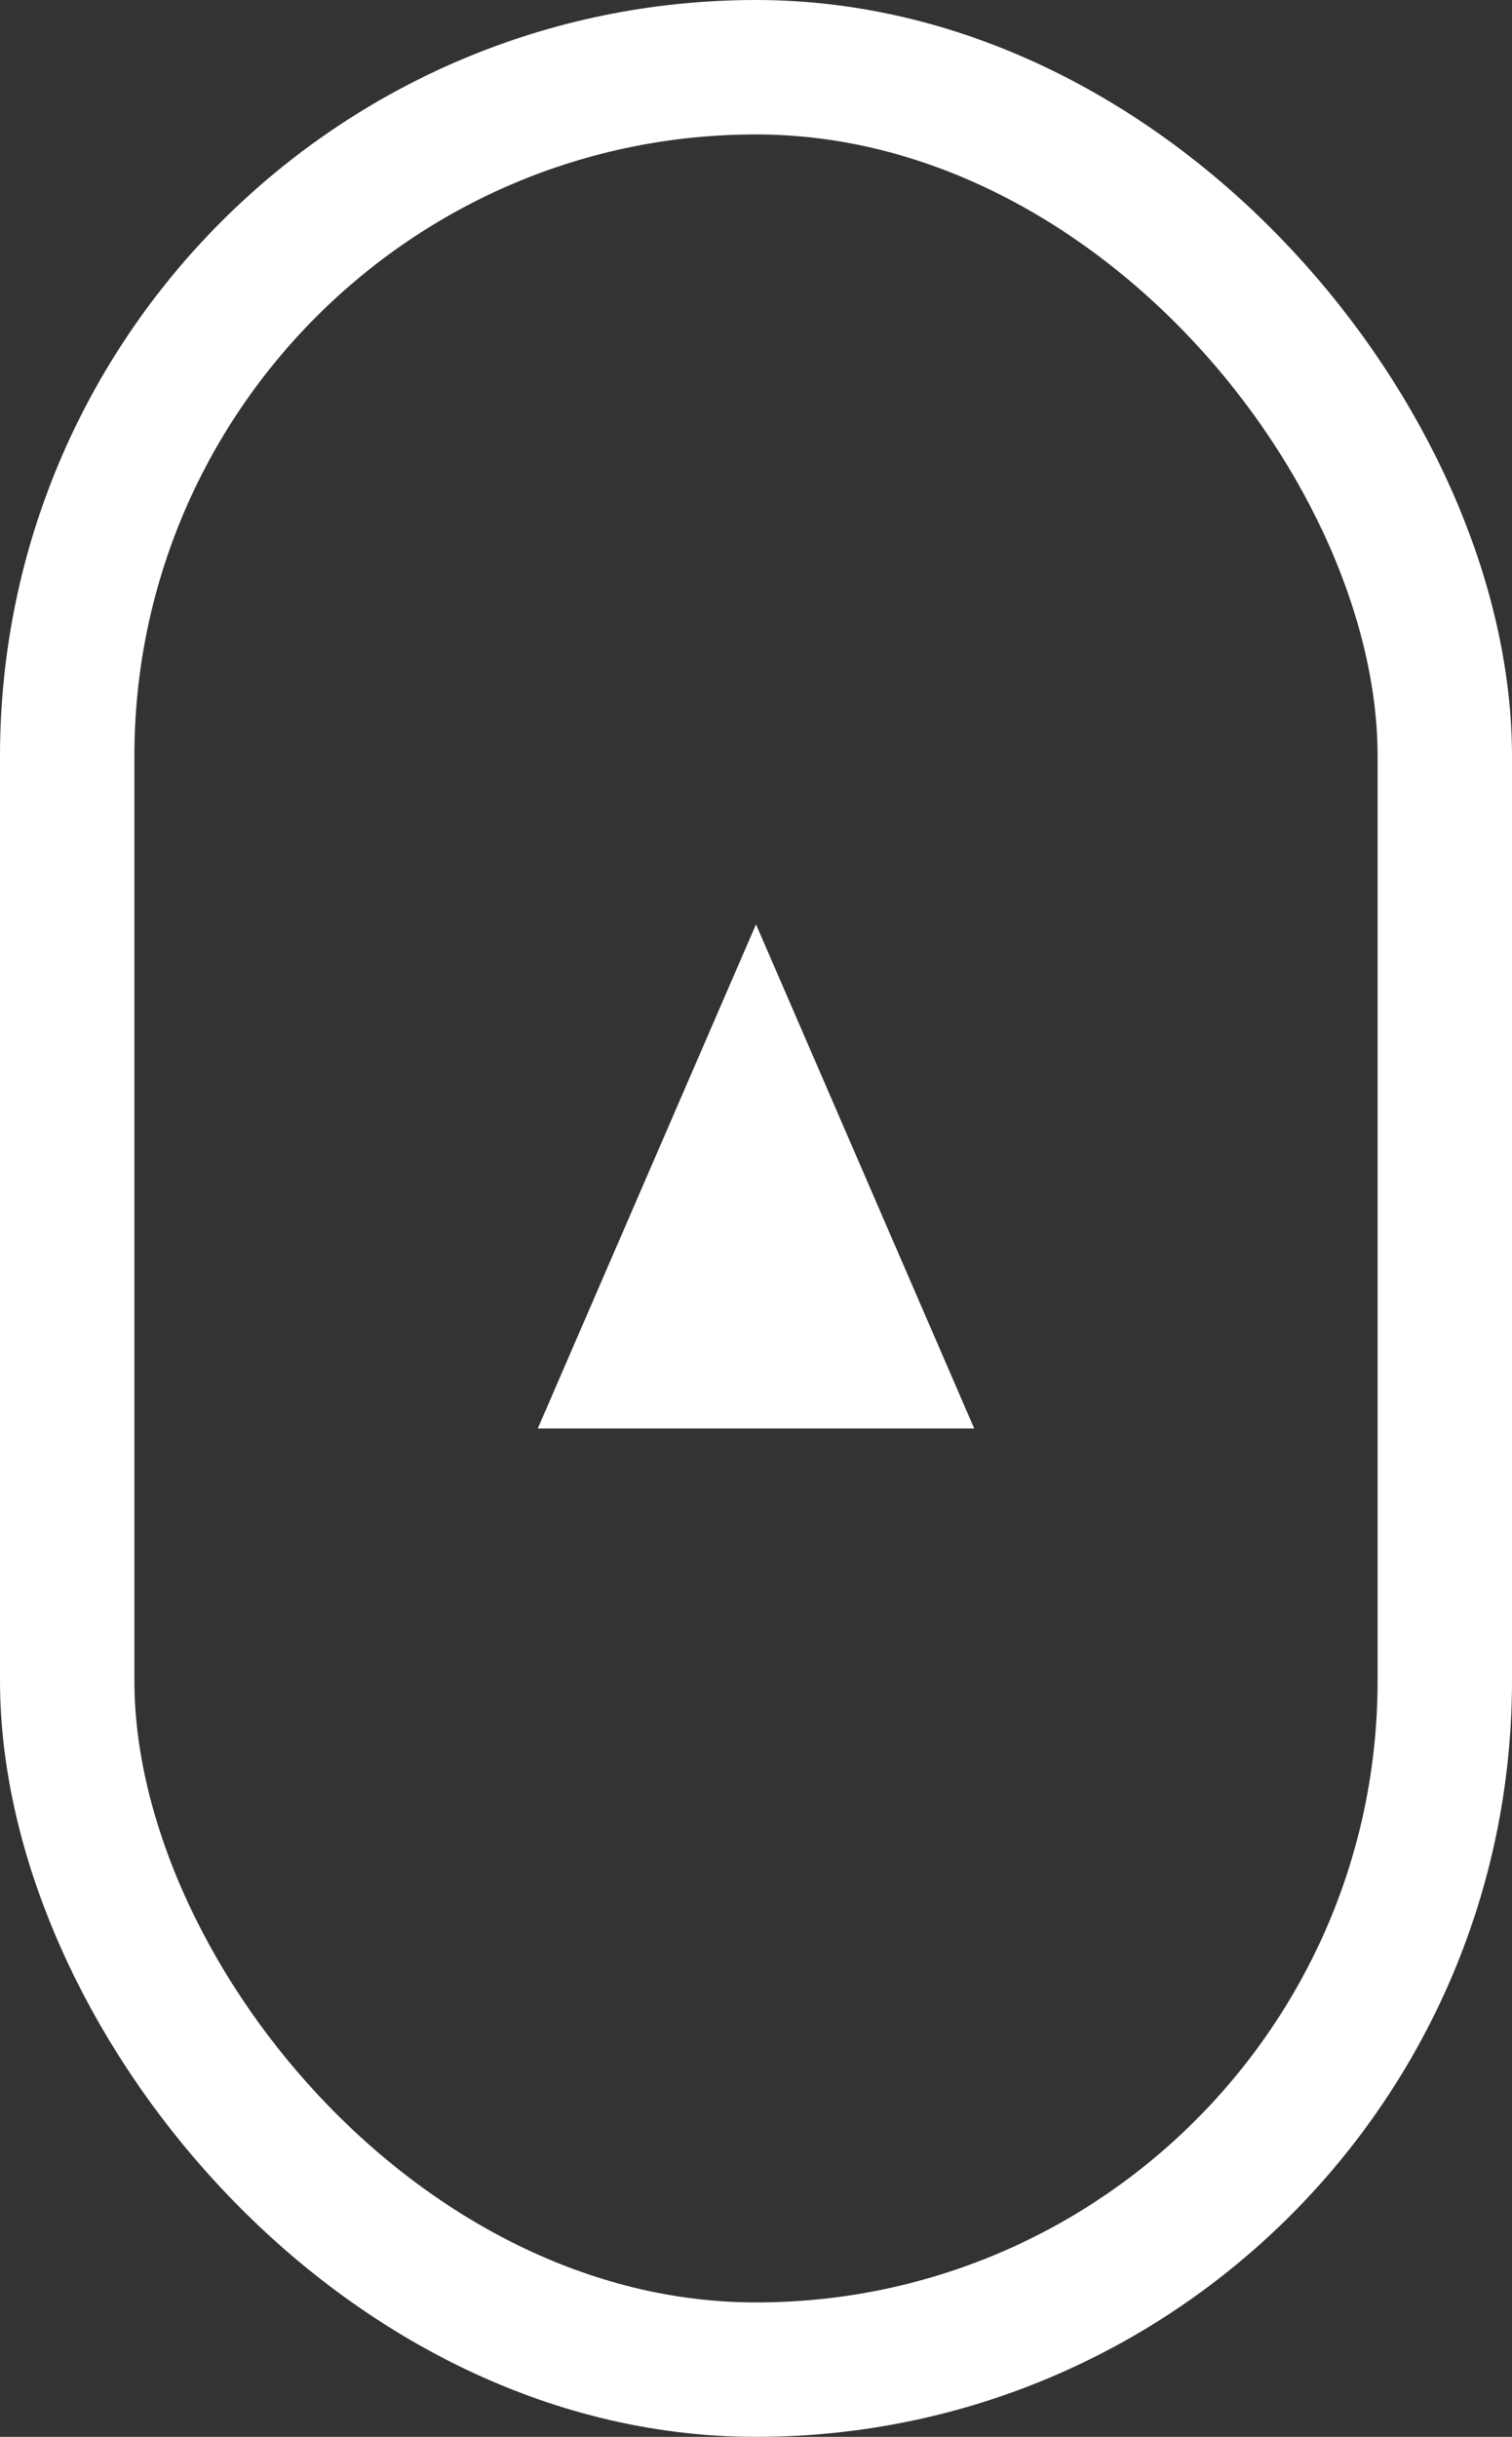 <svg width="18" height="29" viewBox="0 0 18 29" fill="none" xmlns="http://www.w3.org/2000/svg">
<rect x="0" y="0" width="18" height="29" fill="#333333" stroke="none"/>
<path d="M9 11L11.598 17H6.402L9 11Z" fill="white"/>
<rect x="0.8" y="0.8" width="16.4" height="27.4" rx="8.2" stroke="white" stroke-width="1.6"/>
</svg>
